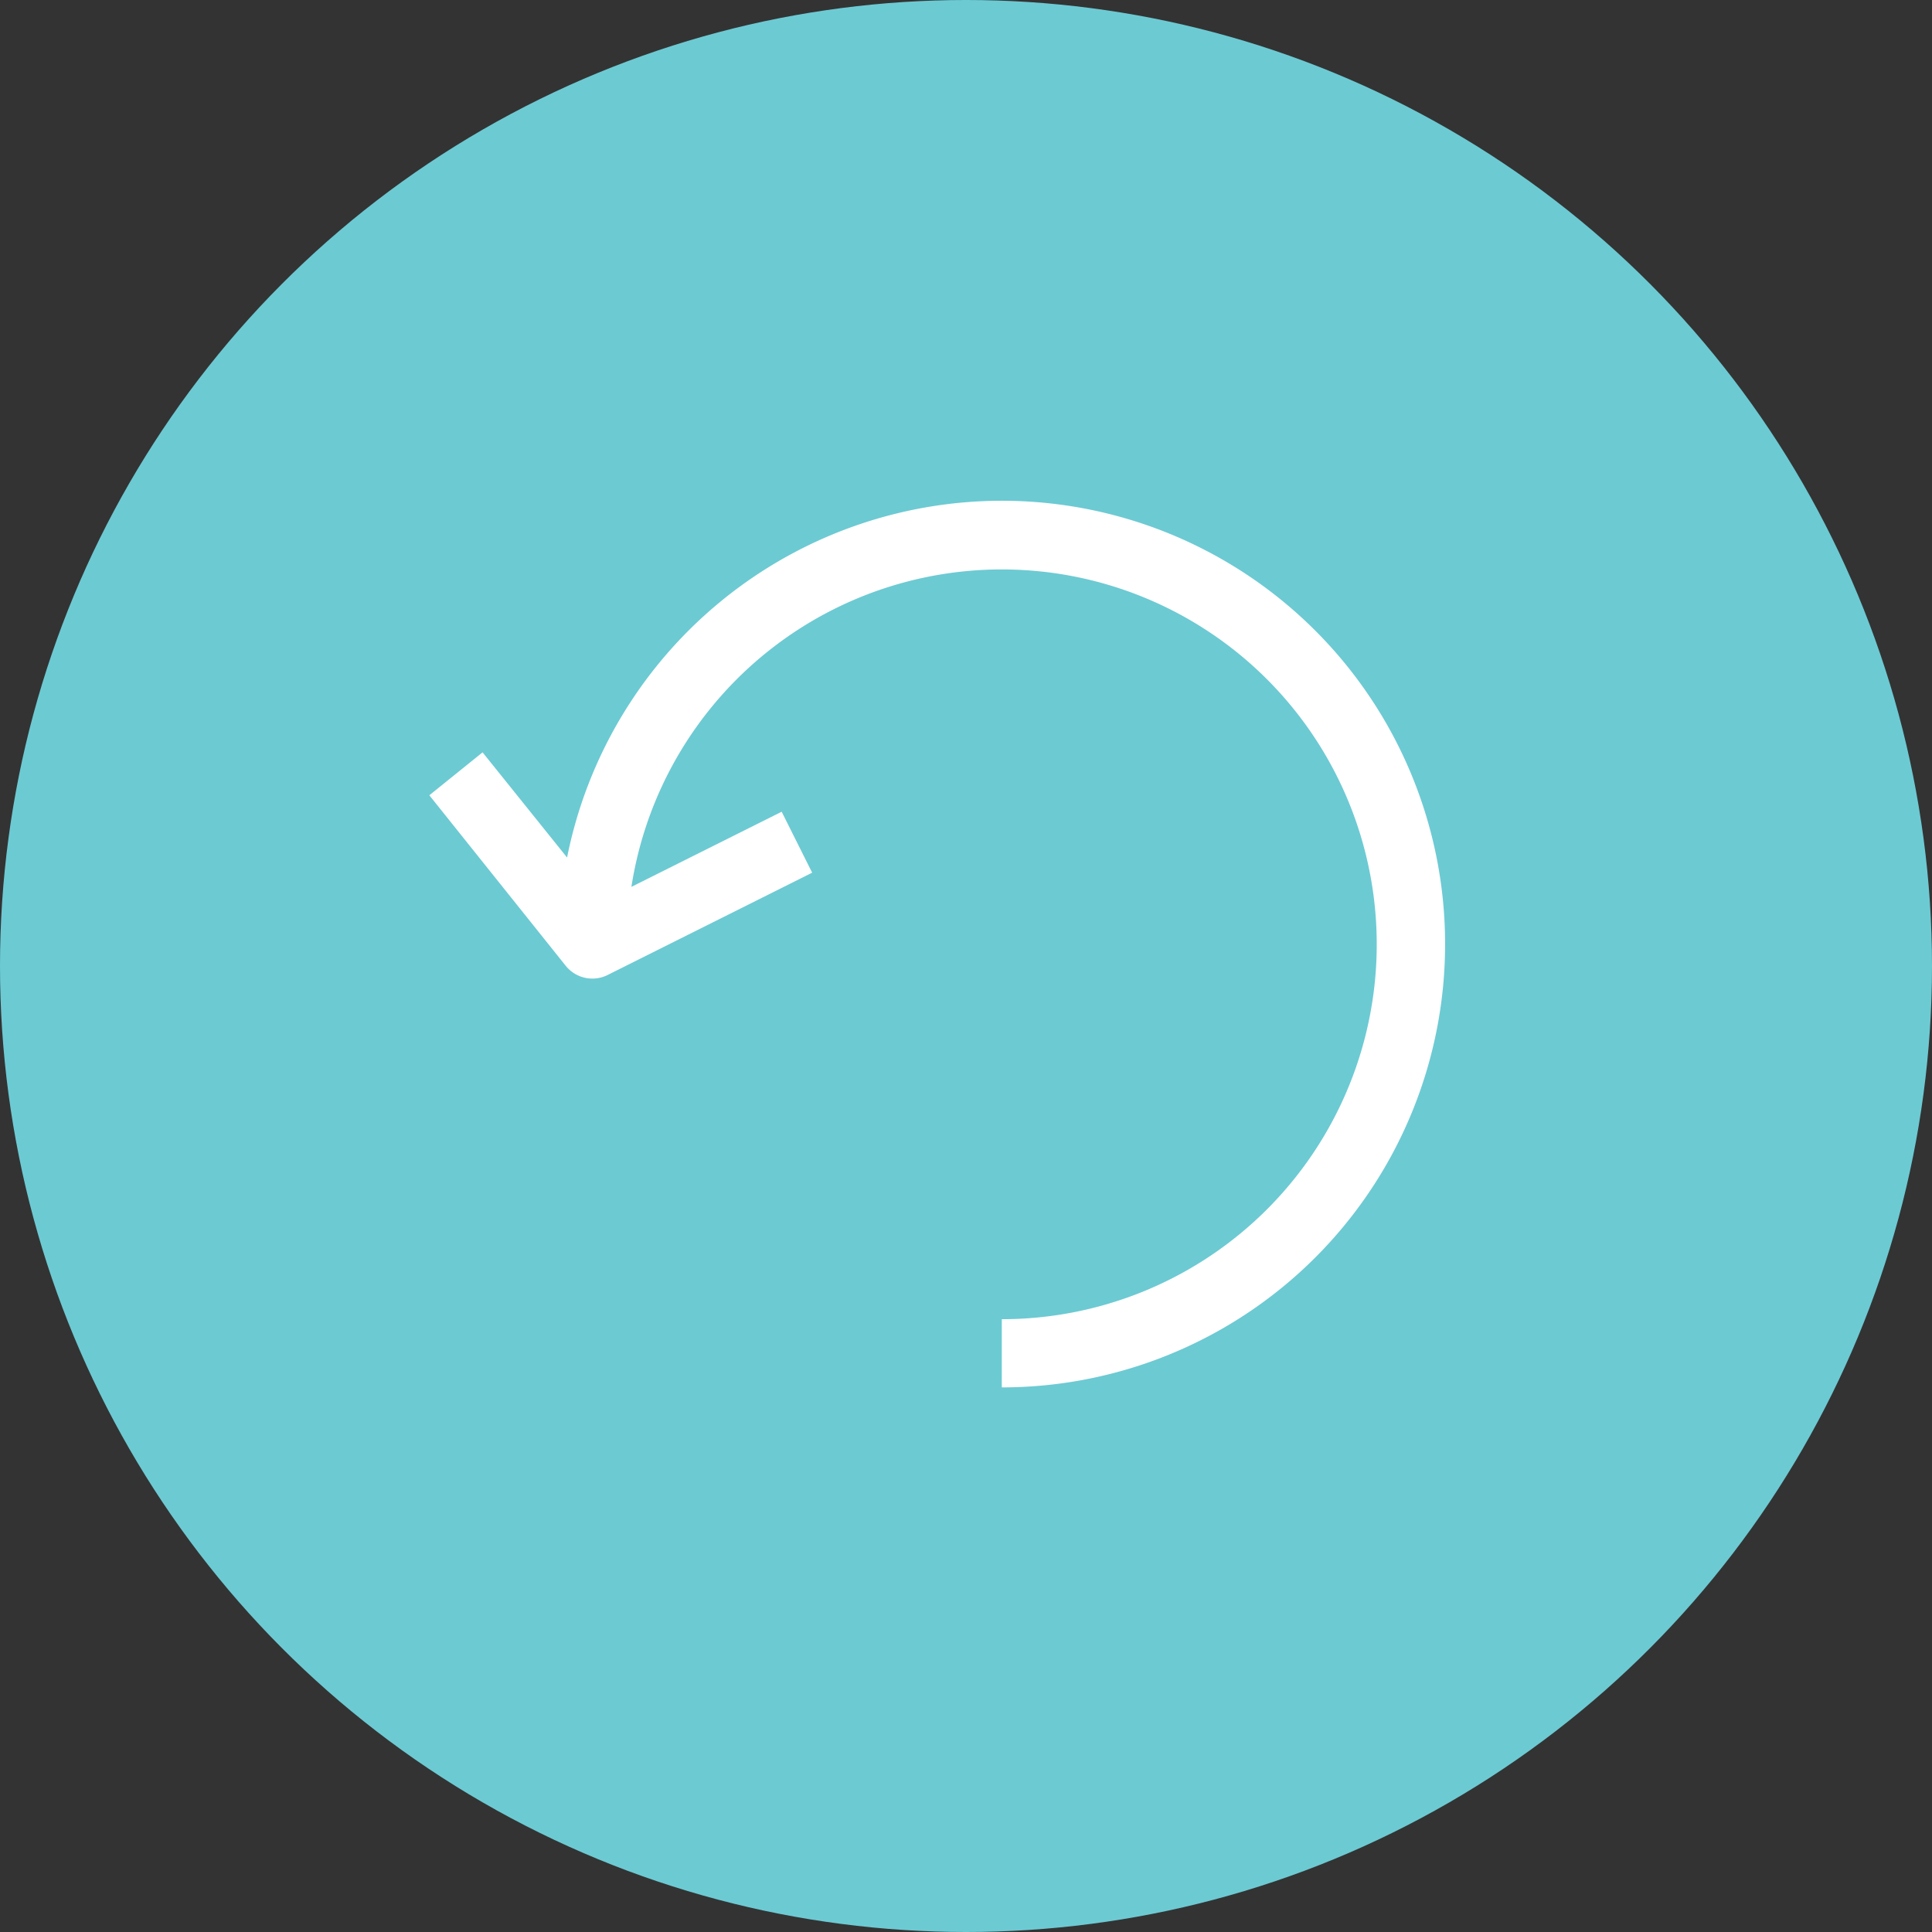 <svg xmlns="http://www.w3.org/2000/svg" width="27" height="27" viewBox="0 0 27 27">
  <rect x="0" y="0" width="27" height="27" fill="#333333" stroke="none"/>
  <g id="Group_554" data-name="Group 554" transform="translate(-1296 -431)">
    <circle id="Ellipse_92" data-name="Ellipse 92" cx="13.5" cy="13.5" r="13.5" transform="translate(1296 431)" fill="#6ccad3"/>
    <path id="Path_115" data-name="Path 115" d="M8,32.5a6.2,6.2,0,0,0-6.075,4.986L.744,36.016l-.744.6,1.906,2.383a.477.477,0,0,0,.585.129l2.859-1.43-.426-.852-2.1,1.05A5.239,5.239,0,1,1,8,43.938v.953A6.195,6.195,0,1,0,8,32.5Z" transform="translate(1302 405.498)" fill="#fff"/>
  </g>
</svg>
